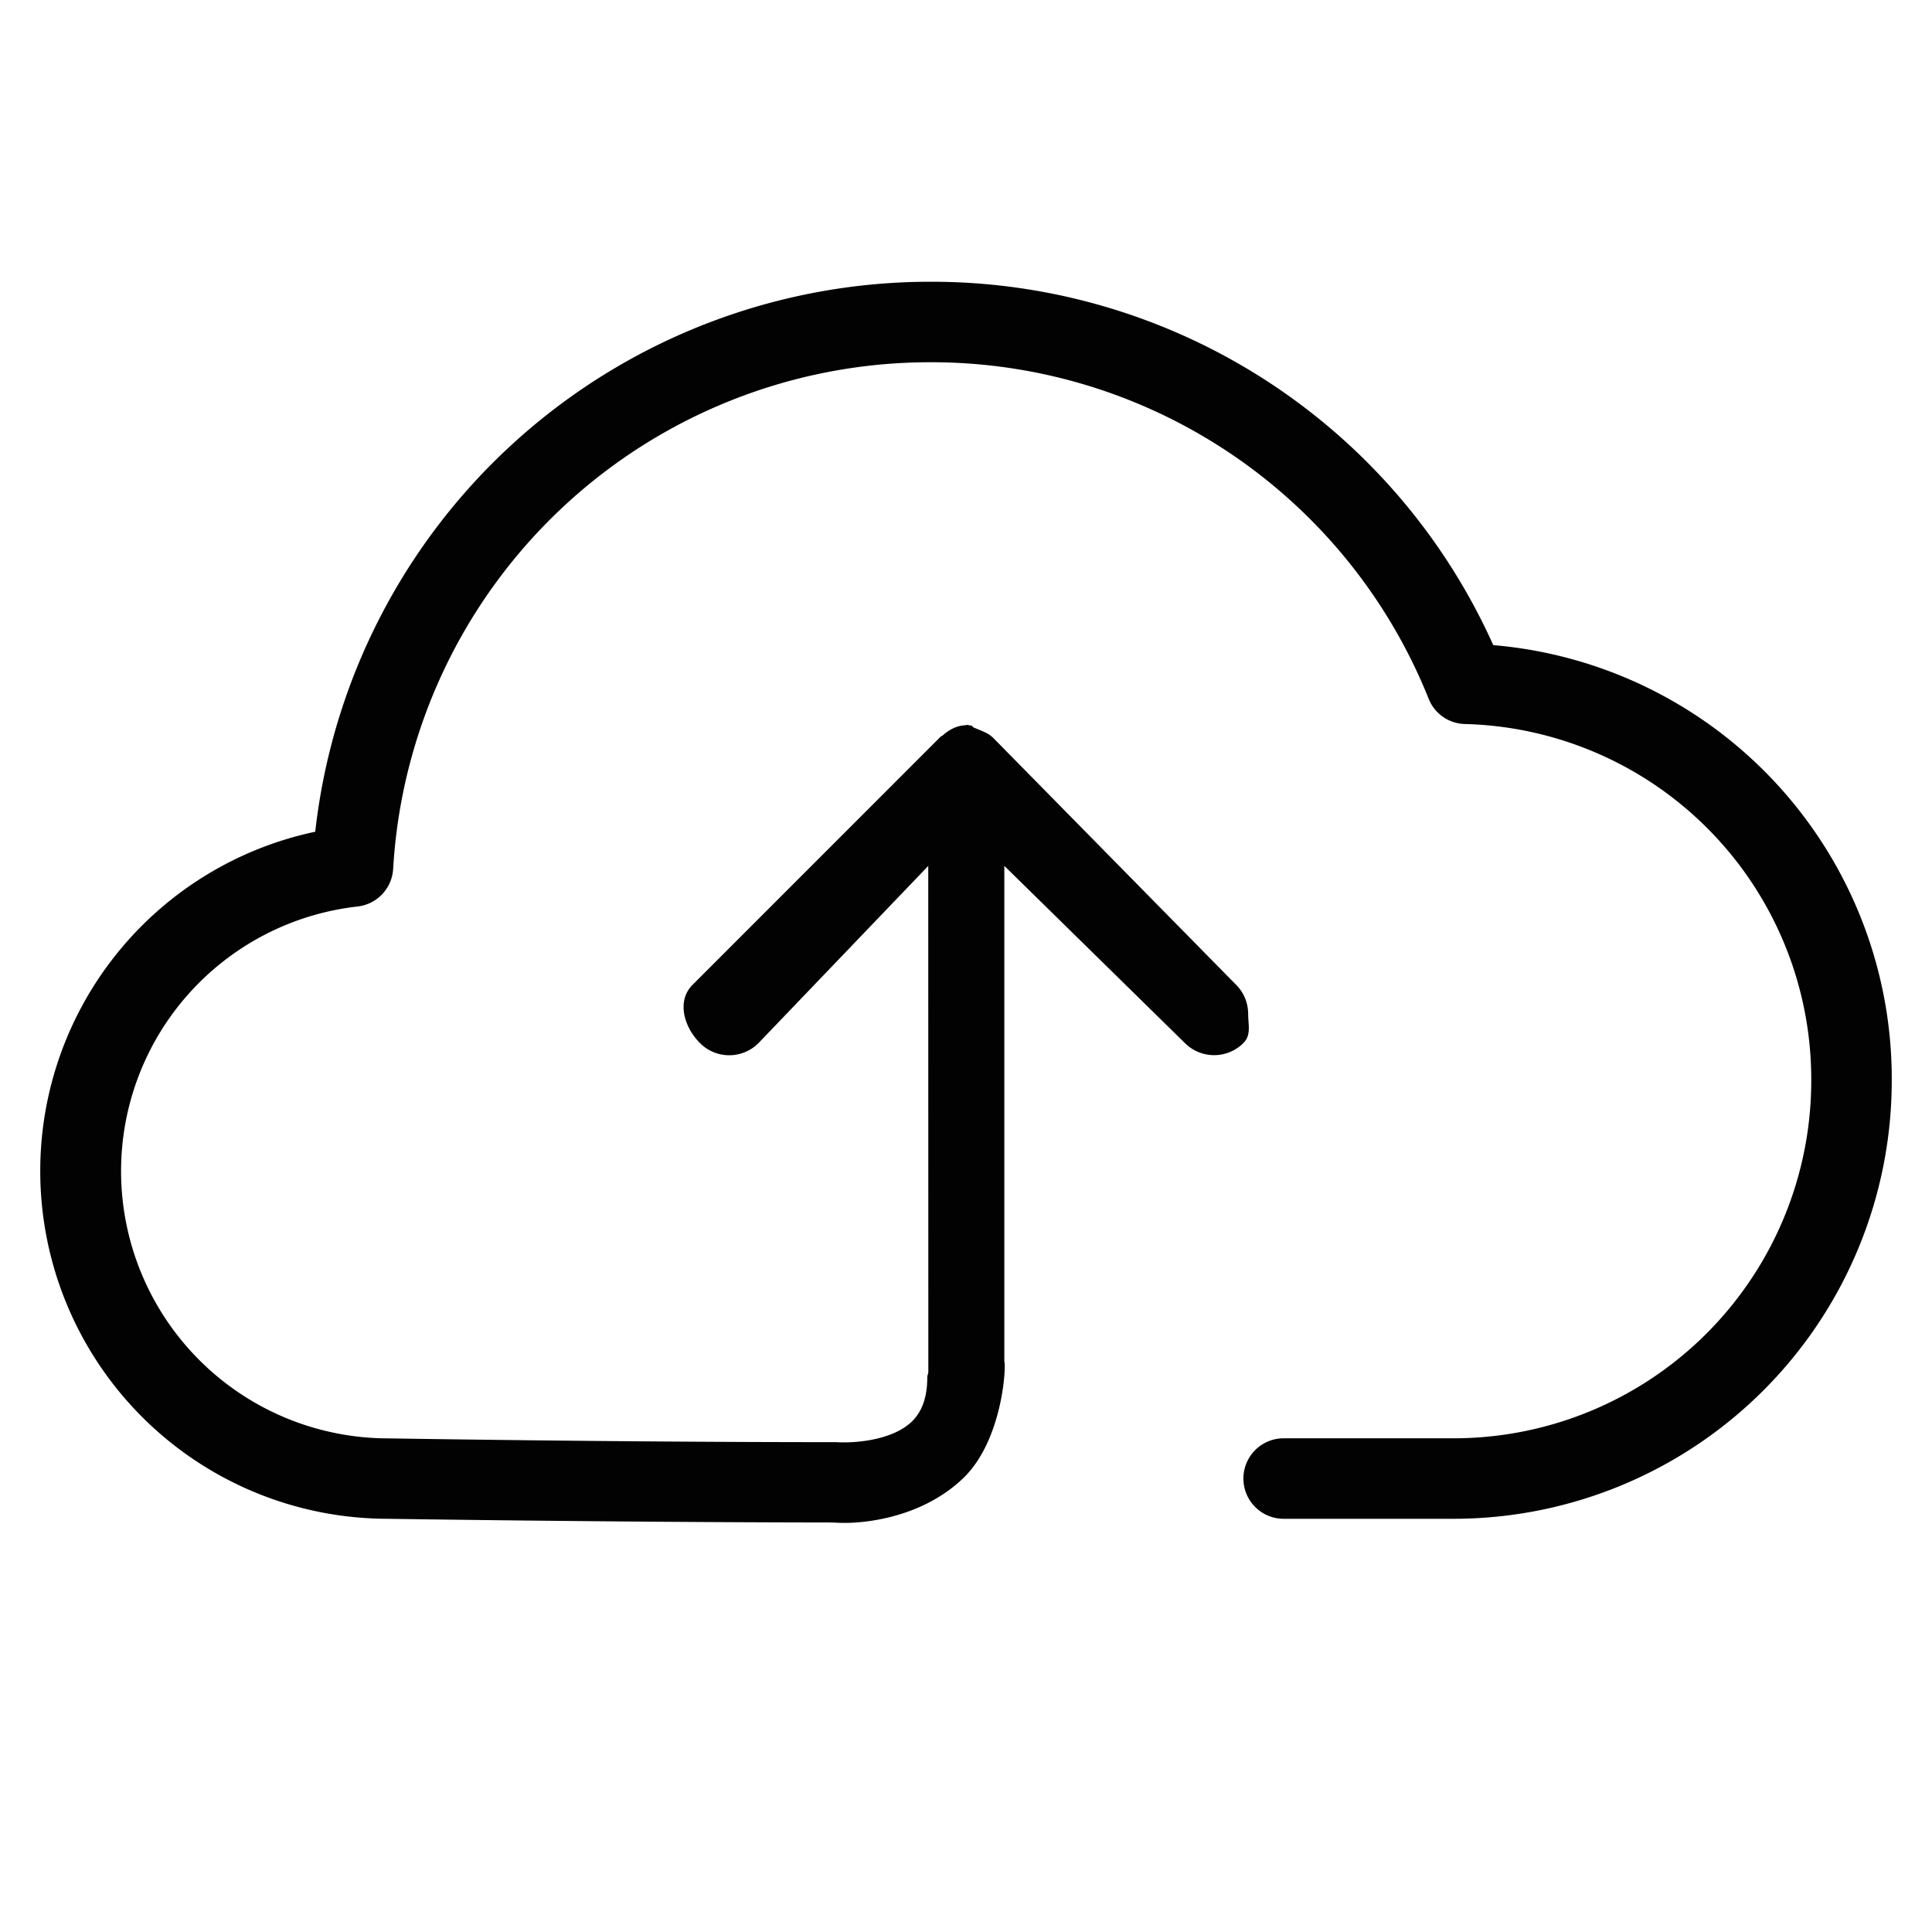<svg xmlns="http://www.w3.org/2000/svg" viewBox="0 0 24 24"><path fill="#020202" fill-rule="evenodd" d="M18.55 8.014A7.648 7.648 0 0 0 11.552 3.5a7.687 7.687 0 0 0-7.636 6.832A4.308 4.308 0 0 0 .5 14.551a4.32 4.32 0 0 0 4.309 4.316c-.001 0 2.789.043 5.533.046.021.001.075.005.154.005.311 0 .986-.088 1.473-.559.484-.469.532-1.386.507-1.445v-6.158l2.243 2.201a.514.514 0 0 0 .727 0c.1-.1.059-.23.059-.362s-.051-.263-.15-.362l-3.028-3.078-.008-.005c-.045-.045-.149-.081-.208-.106-.054-.021-.01-.029-.064-.033-.012 0-.021-.006-.032-.006-.008 0-.014.004-.021.004a.411.411 0 0 0-.146.035.514.514 0 0 0-.135.09c-.01.008-.023.012-.032.021l-3.077 3.078c-.201.2-.109.525.092.725.2.201.525.201.726 0l2.109-2.201.001 6.291c-.003.021-.013.04-.013.062 0 .248-.065.43-.199.556-.258.239-.738.262-.935.249-2.755 0-5.556-.047-5.565-.047a3.32 3.32 0 0 1-3.316-3.316 3.307 3.307 0 0 1 2.938-3.291.5.5 0 0 0 .442-.469A6.681 6.681 0 0 1 11.552 4.5a6.654 6.654 0 0 1 6.196 4.182c.074.184.25.307.449.312a4.416 4.416 0 0 1 4.303 4.435 4.443 4.443 0 0 1-4.438 4.438h-2.116a.5.5 0 0 0 0 1h2.116a5.444 5.444 0 0 0 5.438-5.438 5.406 5.406 0 0 0-4.95-5.415z" clip-rule="evenodd"/></svg>